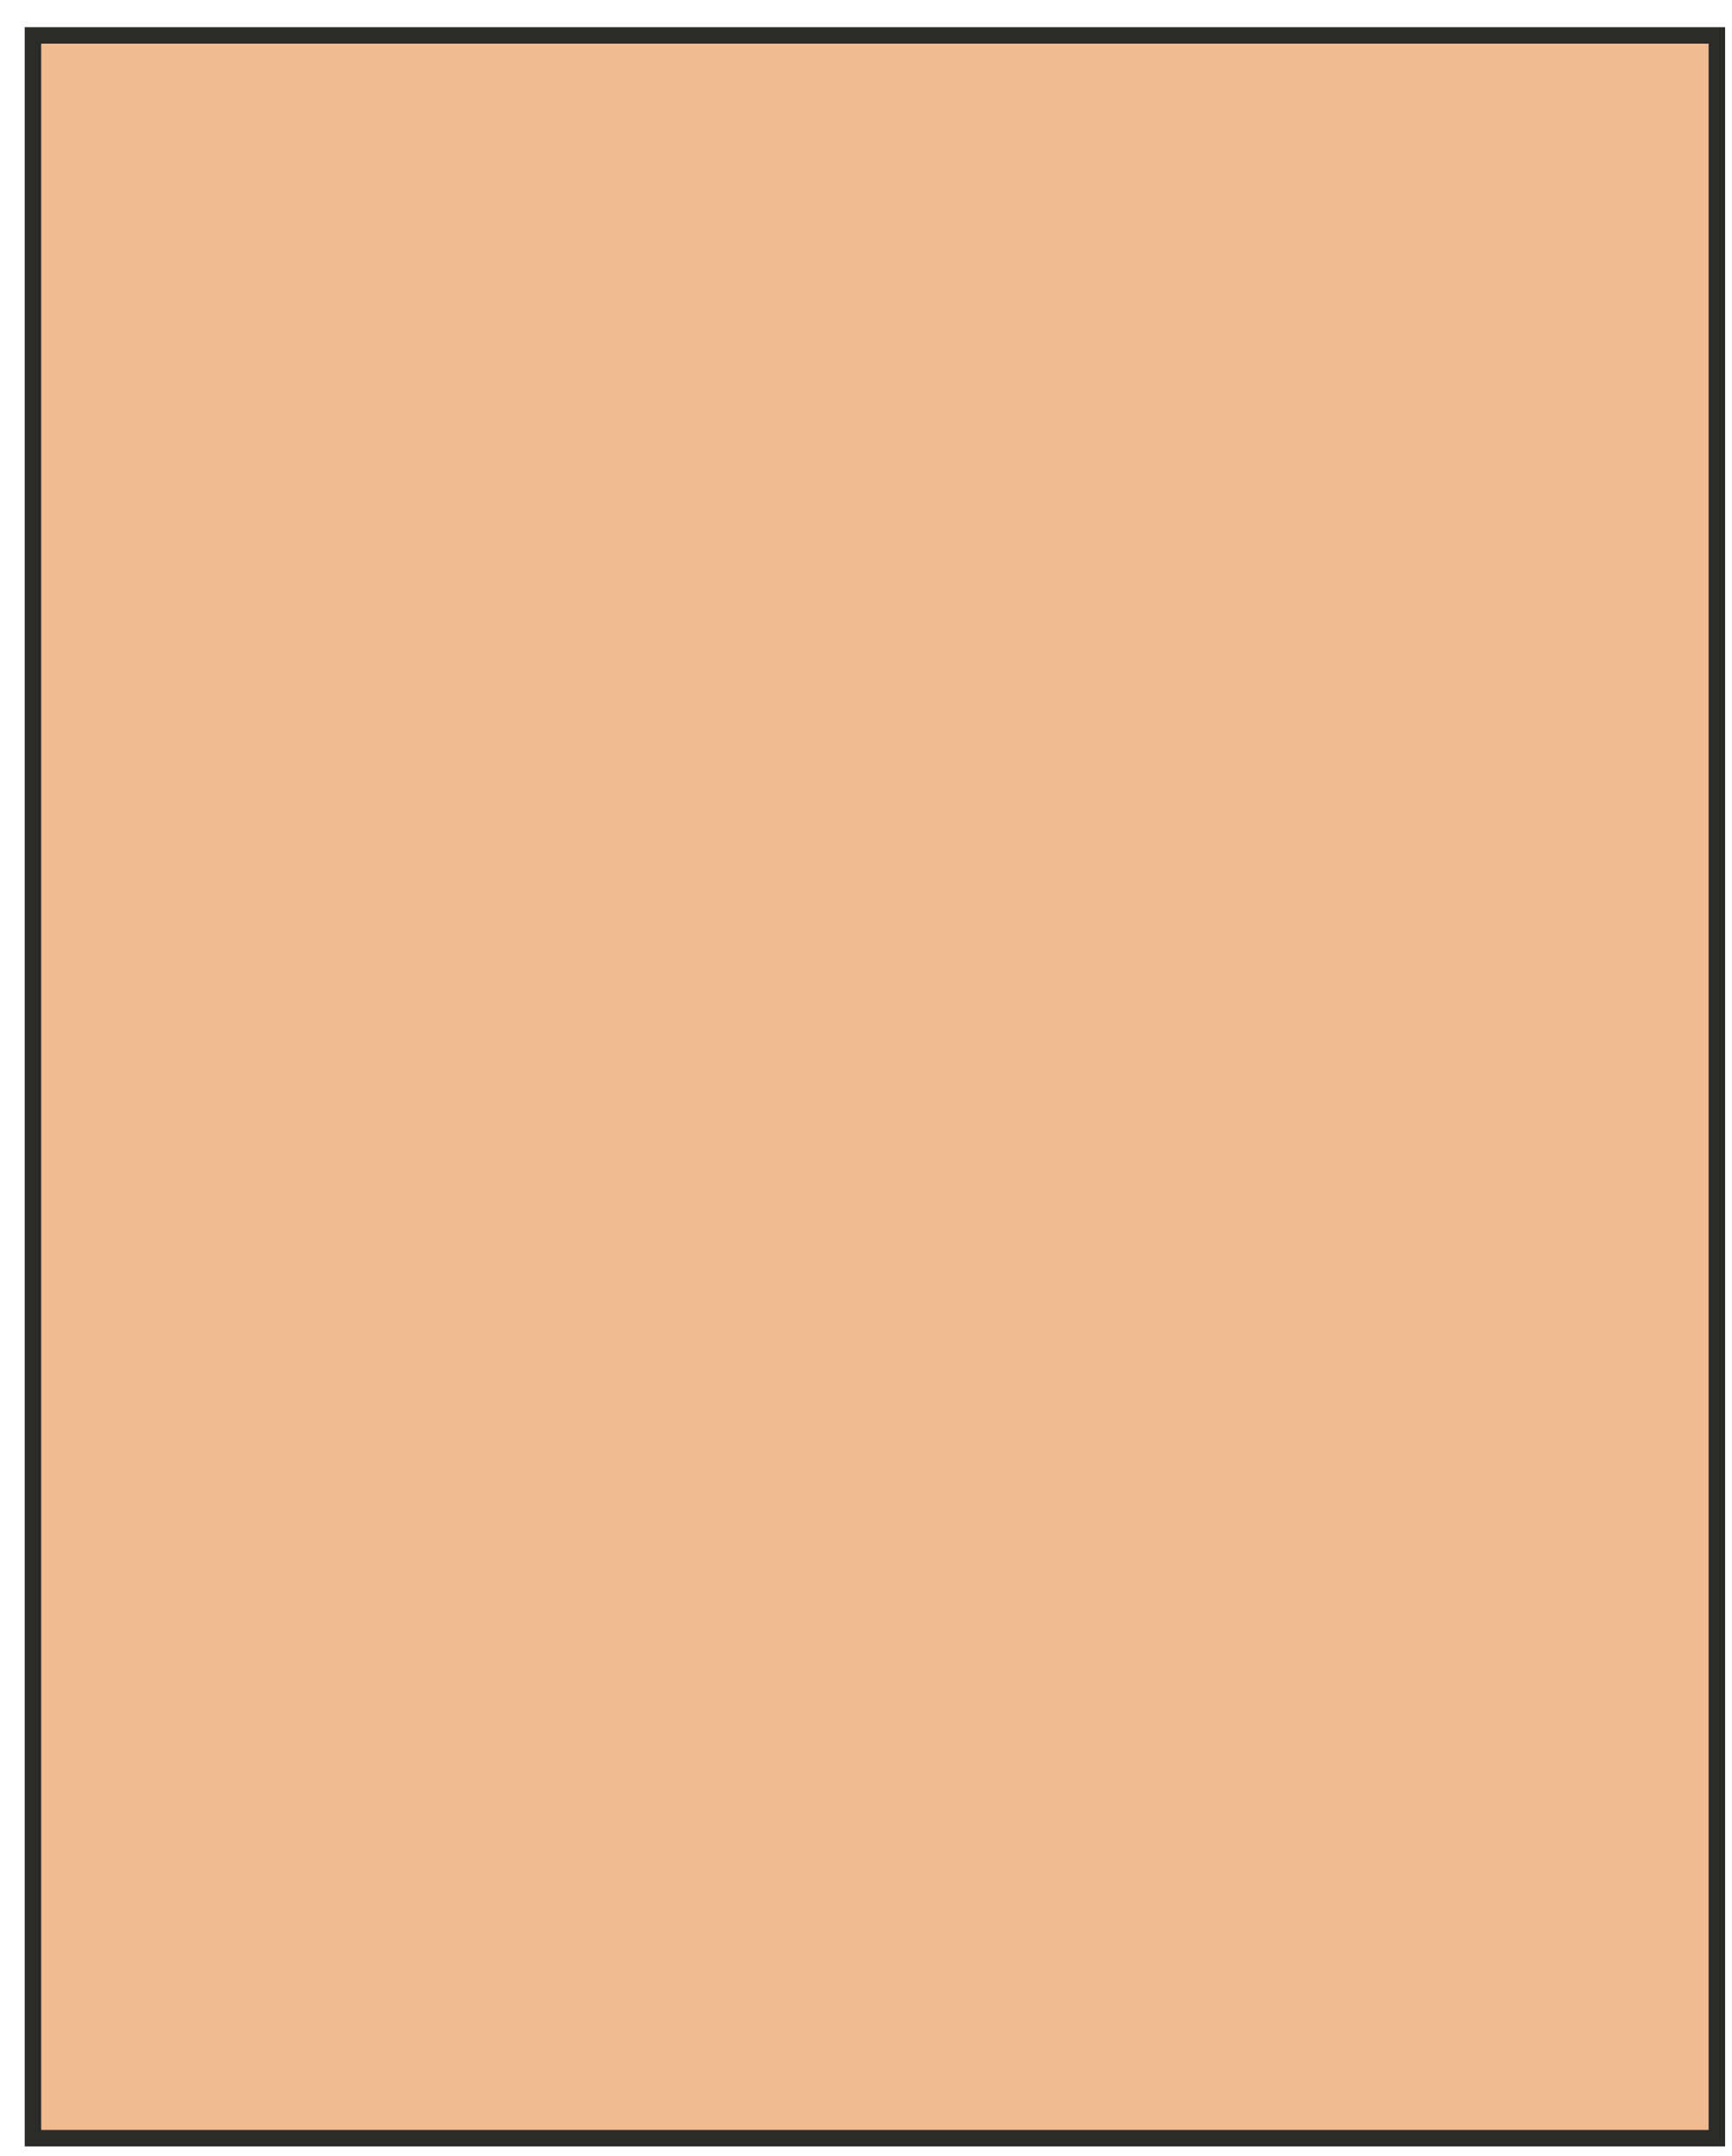 <svg width="49" height="61" viewBox="0 0 49 61" fill="none" xmlns="http://www.w3.org/2000/svg">
<path d="M48.572 1.002H0.932V60.492H48.572V1.002Z" fill="#F1BB91" stroke="#2B2B2A" stroke-width="0.466" stroke-miterlimit="10"/>
</svg>
